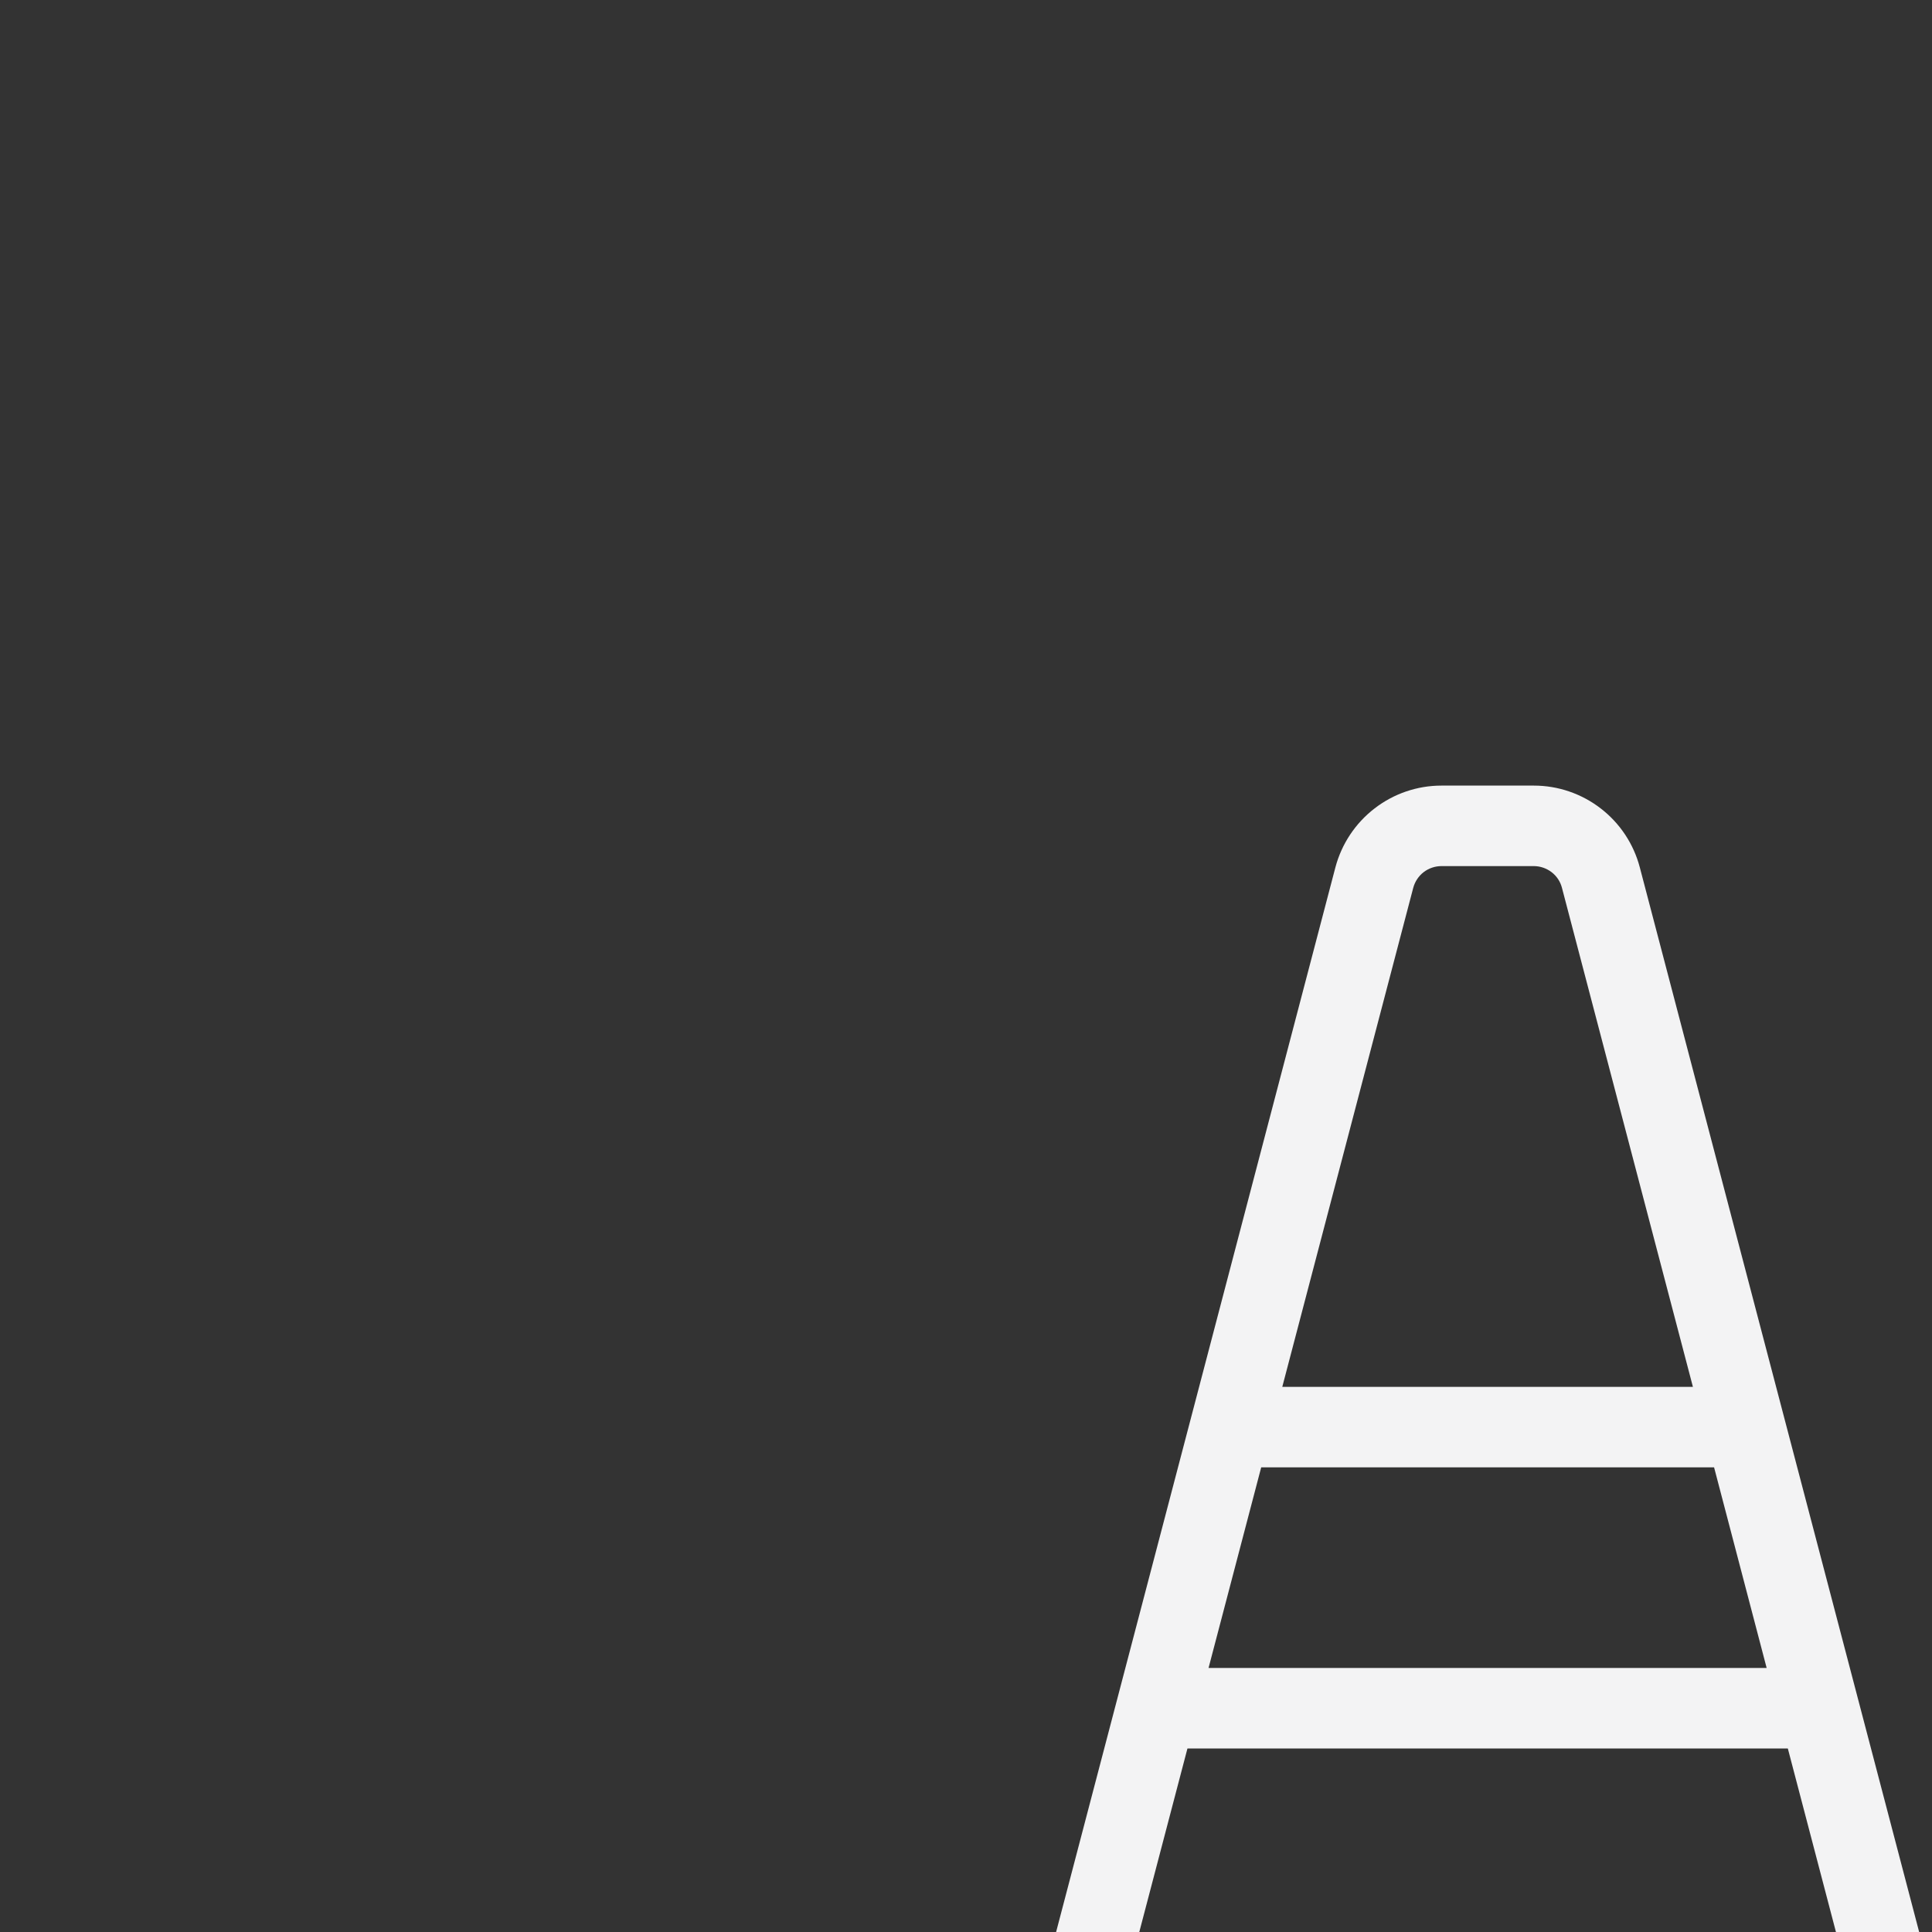<?xml version="1.0" ?>
<svg xmlns="http://www.w3.org/2000/svg" width="24.0" height="24.0" viewBox="0 0 24.0 24.0">
  <rect x="0" y="0" width="24.0" height="24.0" fill="#333333" stroke="none"/>
  <g transform="translate(6.48,6.48)">
    <path d="M21.5,19.721H17.938L13.89,4.294C13.814,4.004 13.643,3.746 13.405,3.563C13.167,3.379 12.875,3.279 12.574,3.279H11.426C11.125,3.279 10.833,3.379 10.595,3.563C10.357,3.746 10.186,4.004 10.109,4.294L6.062,19.721H2.5C2.367,19.721 2.24,19.774 2.146,19.868C2.053,19.961 2,20.089 2,20.221C2,20.354 2.053,20.481 2.146,20.575C2.24,20.669 2.367,20.721 2.5,20.721H21.5C21.633,20.721 21.76,20.669 21.854,20.575C21.947,20.481 22,20.354 22,20.221C22,20.089 21.947,19.961 21.854,19.868C21.76,19.774 21.633,19.721 21.5,19.721ZM9.187,11.748H14.813L15.466,14.24H8.533L9.187,11.748ZM11.076,4.548C11.097,4.471 11.142,4.403 11.205,4.354C11.268,4.306 11.346,4.279 11.426,4.279H12.574C12.653,4.279 12.731,4.306 12.794,4.354C12.858,4.403 12.903,4.471 12.923,4.548L14.55,10.748H9.449L11.076,4.548ZM7.095,19.721L8.271,15.24H15.729L16.904,19.721H7.095Z" fill="#f3f3f4ff"/>
  </g>
</svg>

